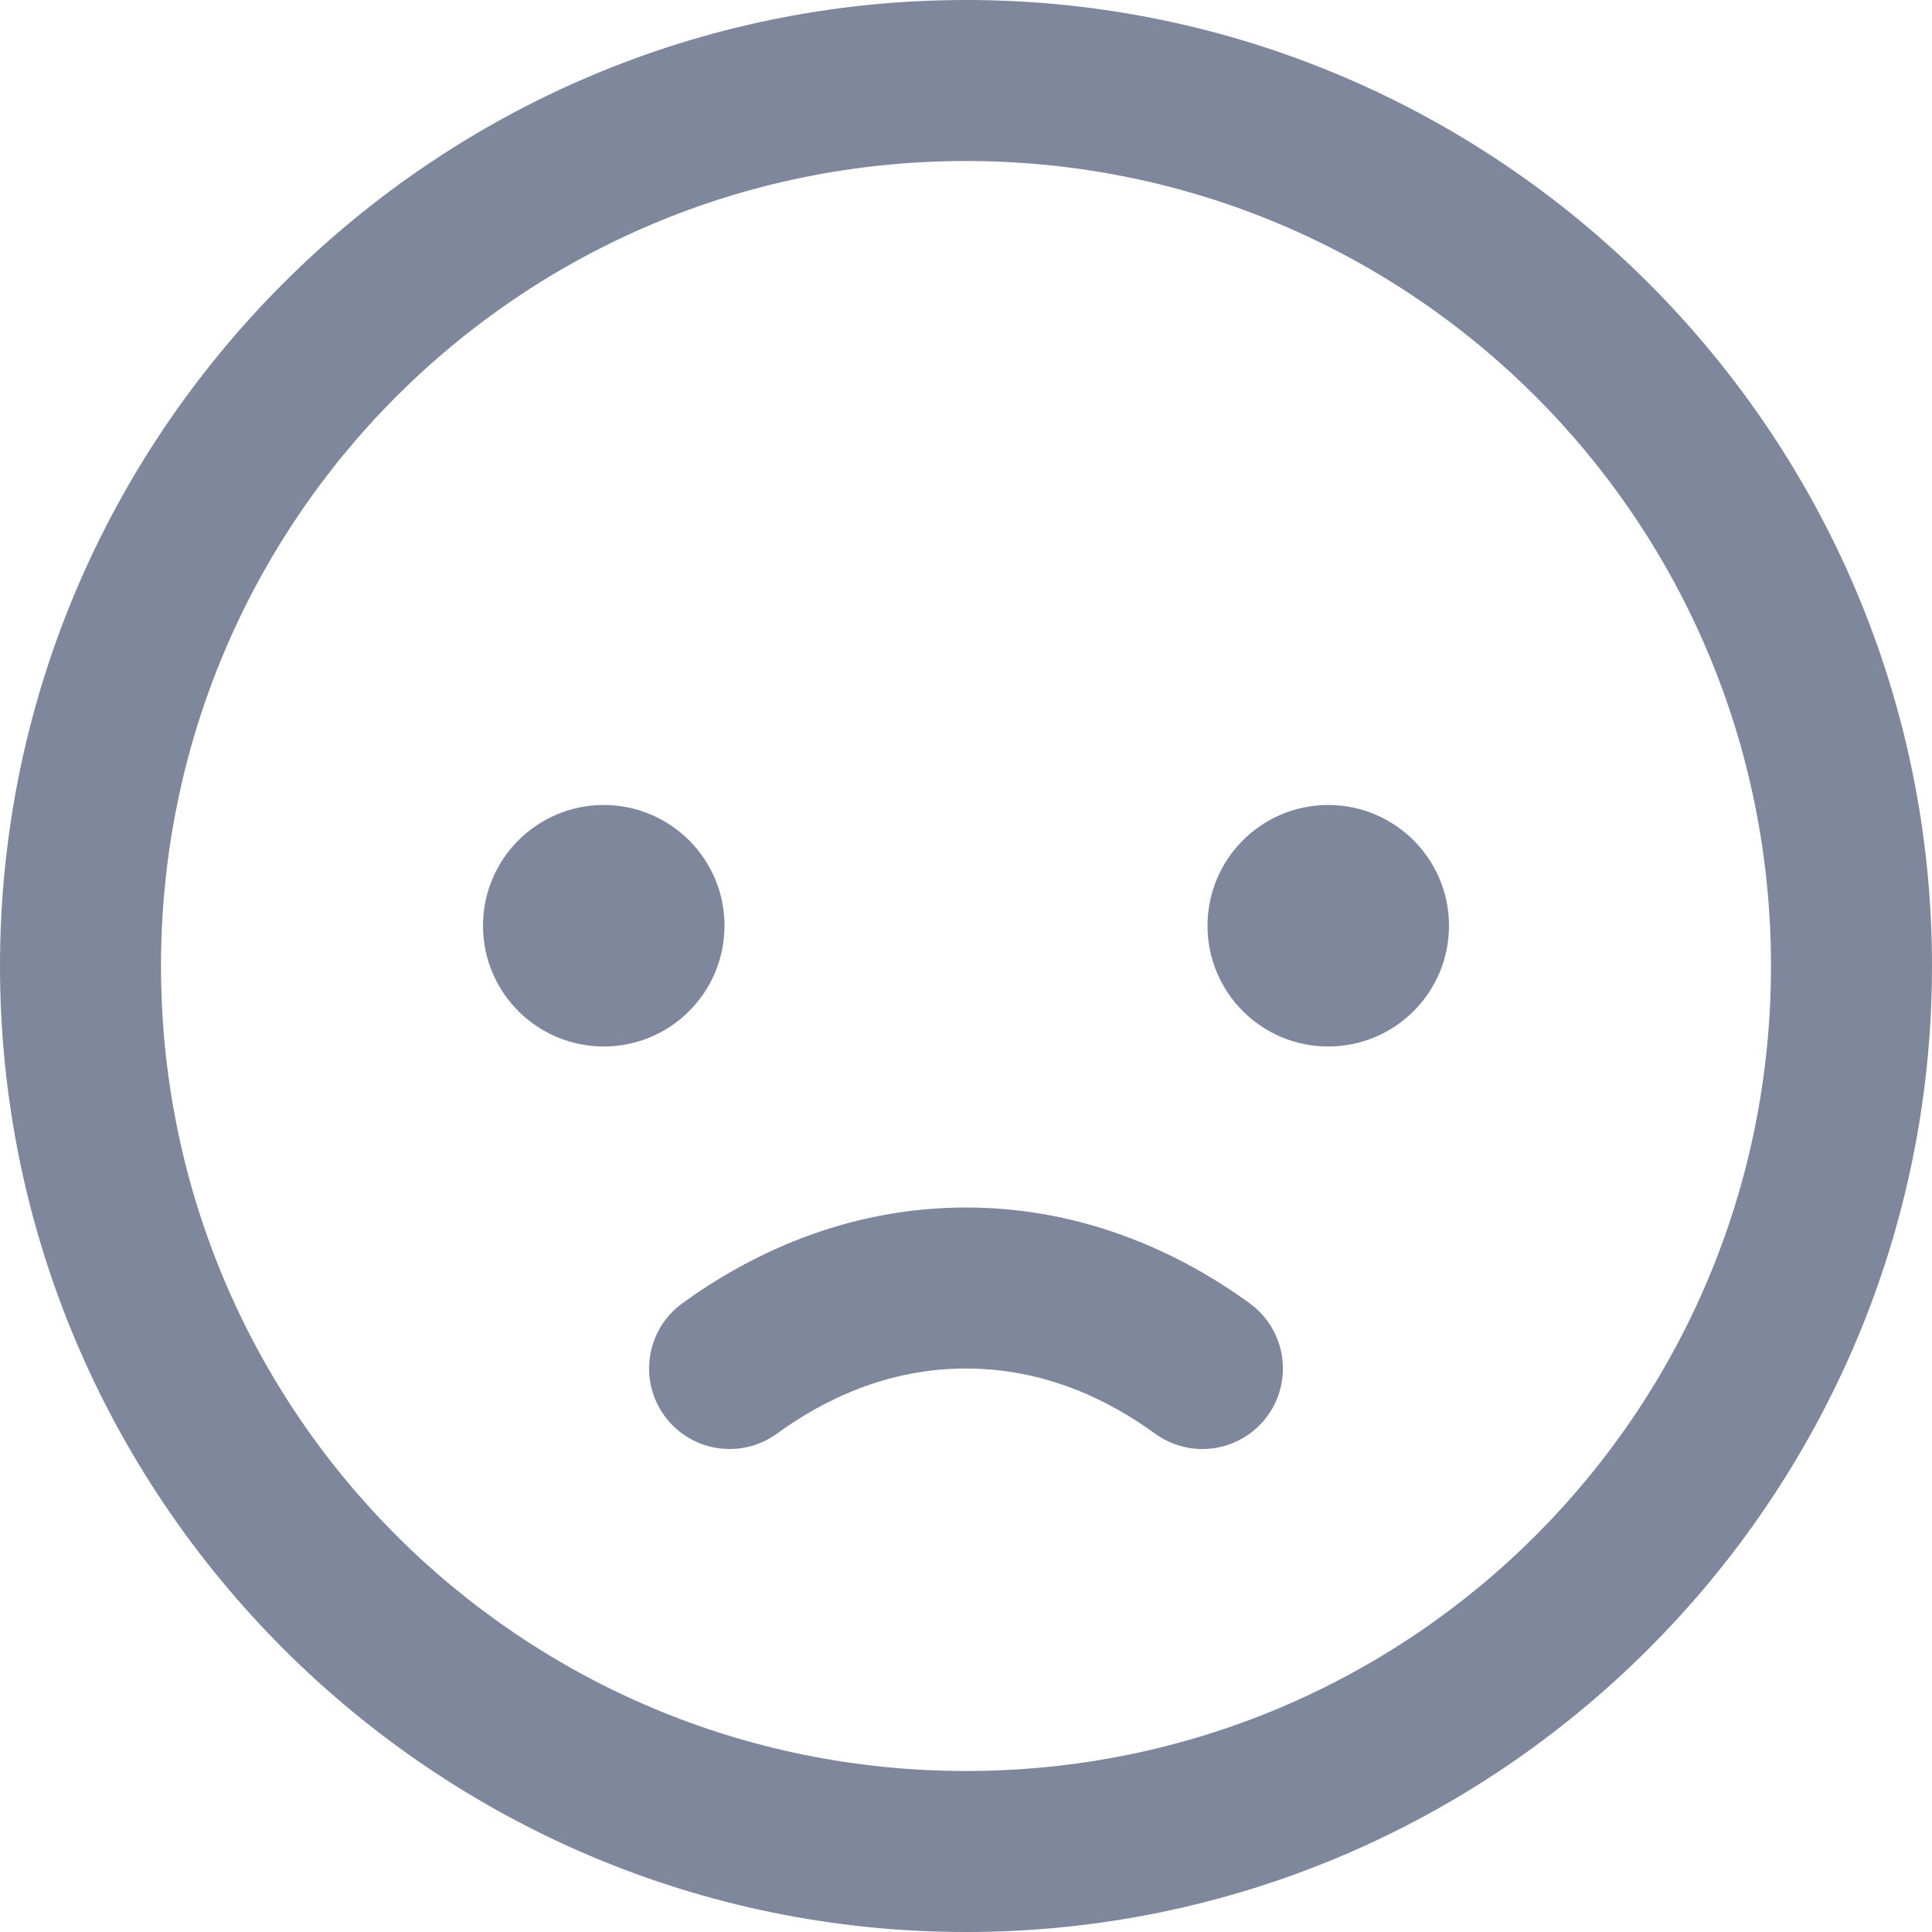 <svg width="83" height="83" viewBox="0 0 83 83" fill="none" xmlns="http://www.w3.org/2000/svg">
<path fill-rule="evenodd" clip-rule="evenodd" d="M41.5 0C18.621 0 0 18.621 0 41.5C0 64.379 18.621 83 41.5 83C64.379 83 83 64.379 83 41.5C83 18.621 64.379 0 41.5 0ZM41.5 6.917C60.641 6.917 76.083 22.359 76.083 41.5C76.083 60.641 60.641 76.083 41.5 76.083C22.359 76.083 6.917 60.641 6.917 41.5C6.917 22.359 22.359 6.917 41.5 6.917ZM20.75 39.771C20.75 36.906 23.073 34.583 25.938 34.583C28.802 34.583 31.125 36.906 31.125 39.771C31.125 42.636 28.802 44.958 25.938 44.958C23.073 44.958 20.75 42.636 20.75 39.771ZM57.062 34.583C54.197 34.583 51.875 36.906 51.875 39.771C51.875 42.636 54.197 44.958 57.062 44.958C59.928 44.958 62.25 42.636 62.25 39.771C62.25 36.906 59.928 34.583 57.062 34.583ZM29.308 55.995C32.088 53.972 36.255 51.875 41.5 51.875C46.745 51.875 50.912 53.972 53.692 55.995C54.691 56.723 55.227 57.928 55.096 59.157C54.966 60.387 54.189 61.453 53.059 61.954C51.93 62.456 50.618 62.316 49.619 61.588C47.647 60.153 44.901 58.792 41.5 58.792C38.099 58.792 35.353 60.153 33.381 61.588C31.837 62.712 29.674 62.372 28.549 60.828C27.424 59.283 27.764 57.12 29.308 55.995Z" fill="#7F879D"/>
</svg>

